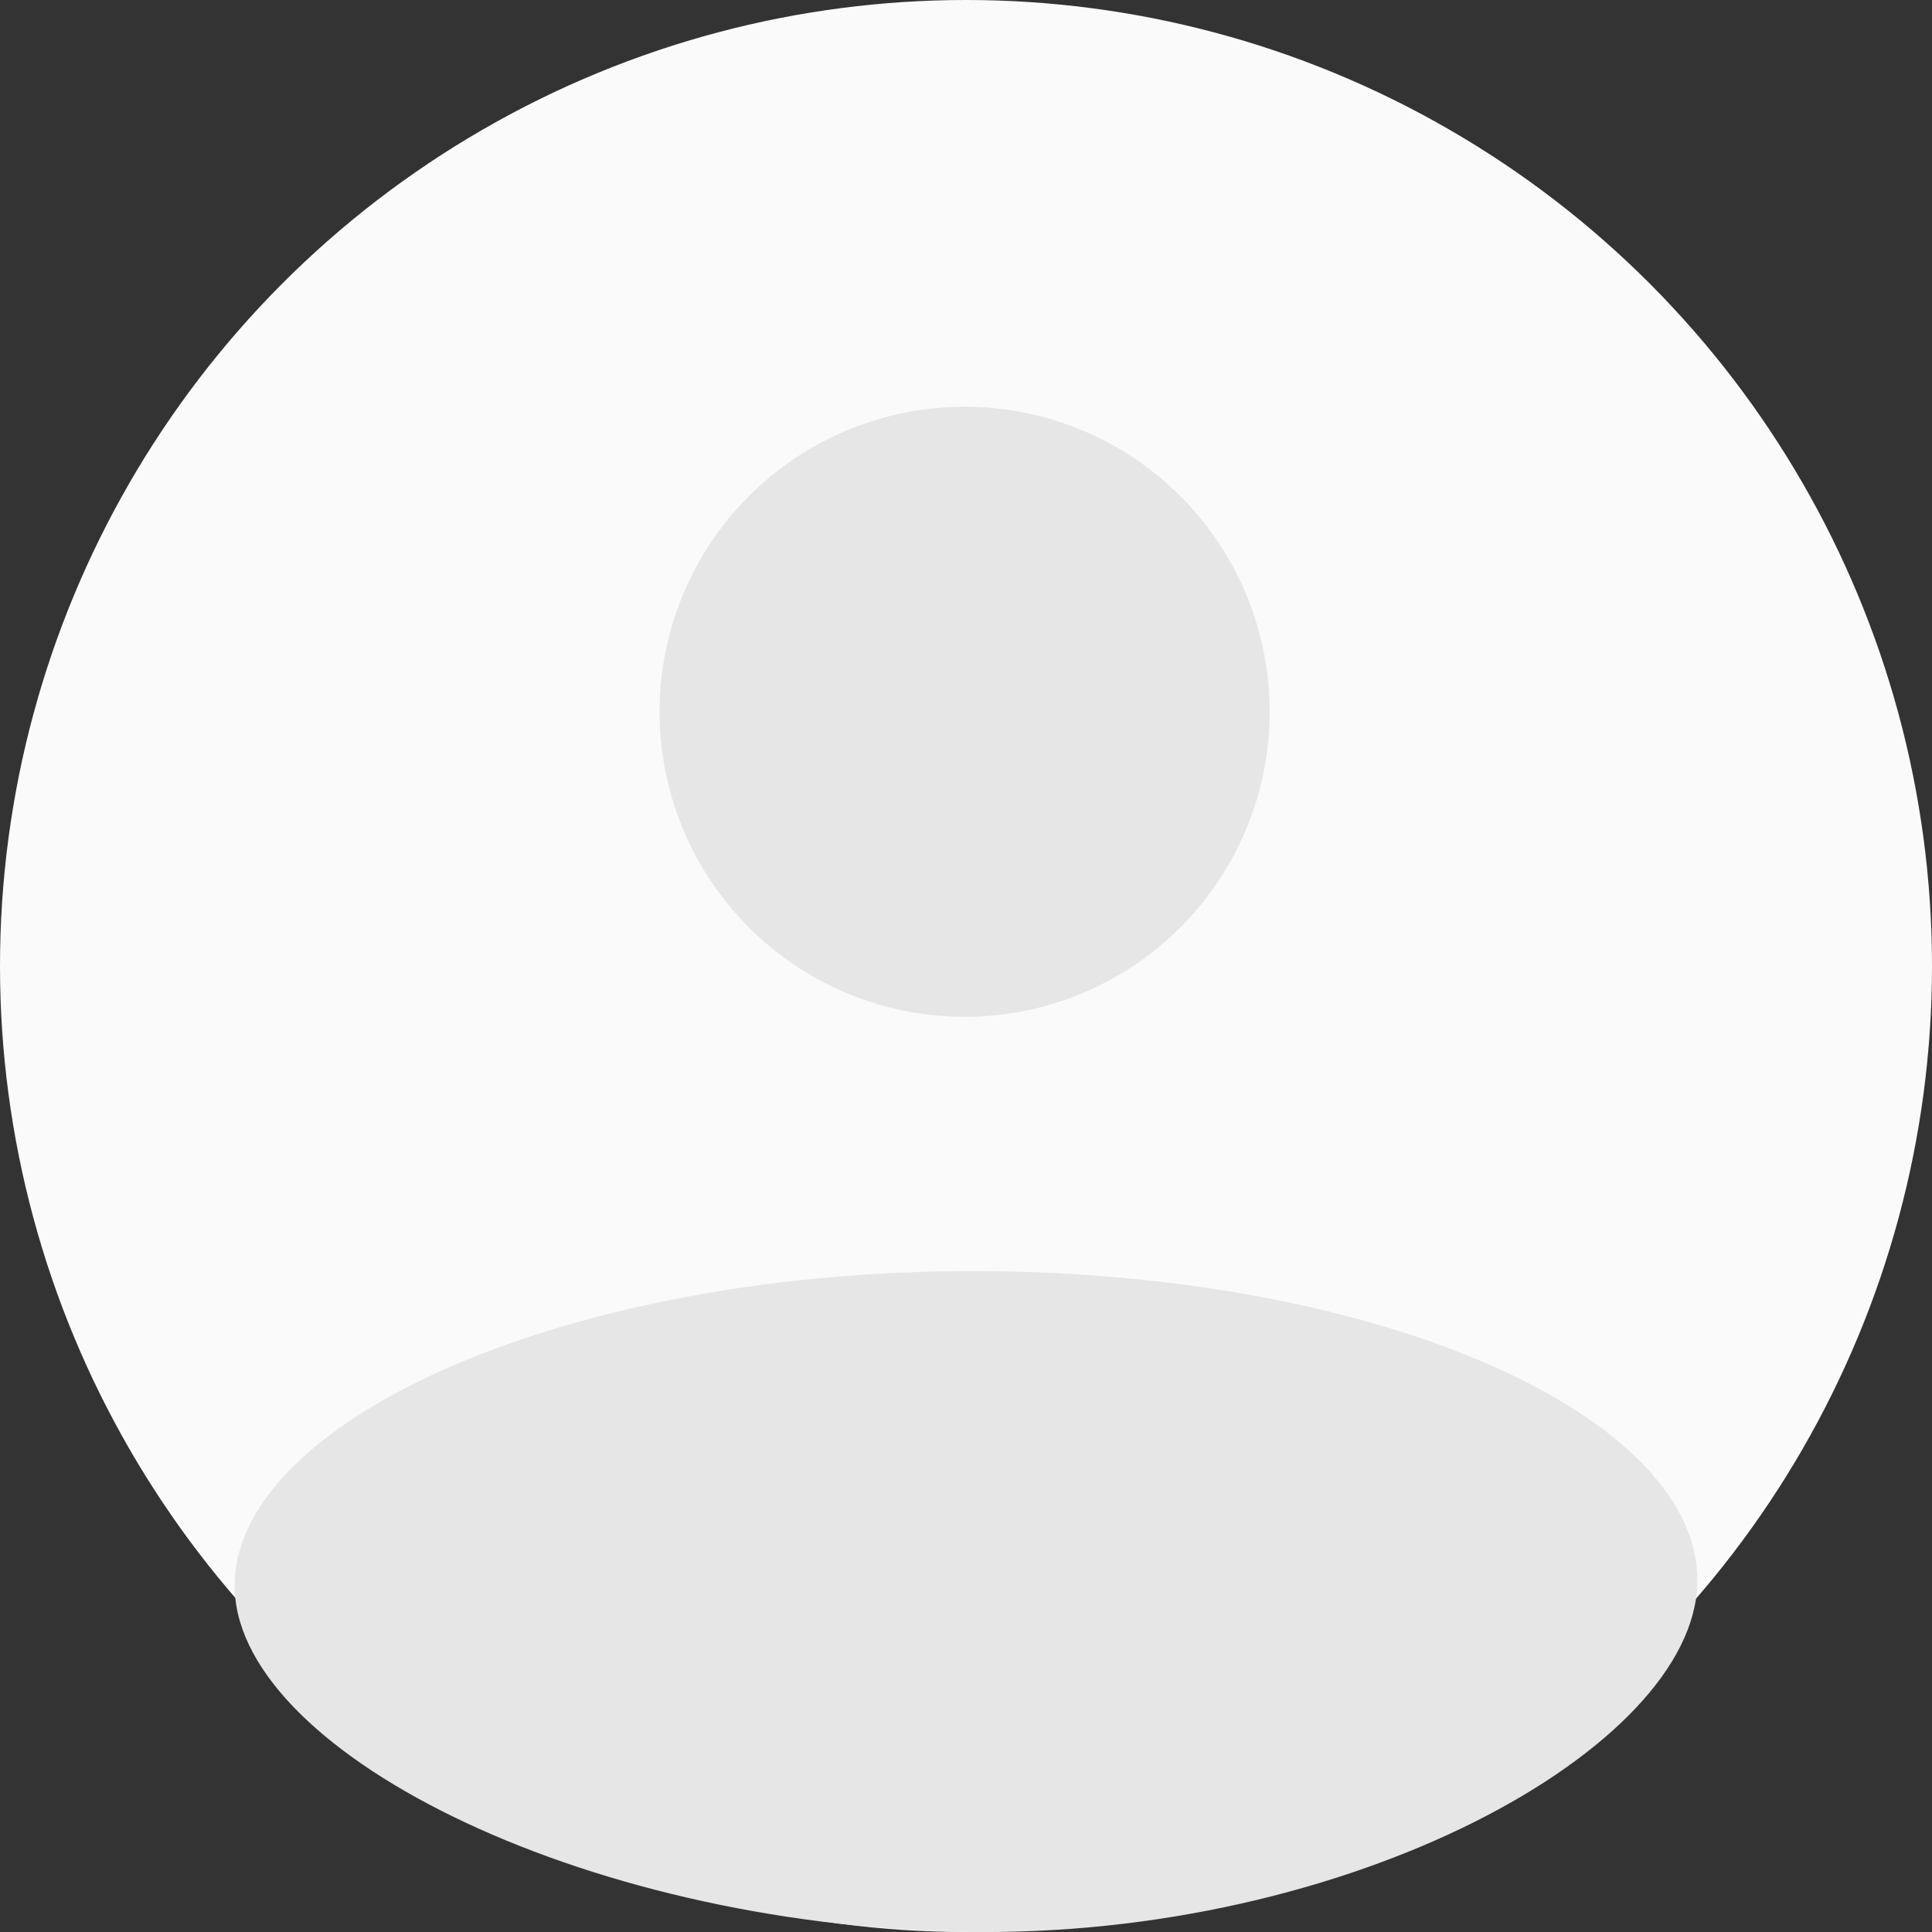<svg xmlns="http://www.w3.org/2000/svg" width="38" height="38" viewBox="0 0 38 38">
  <rect x="0" y="0" width="38" height="38" fill="#333333" stroke="none"/>
  <g id="Gruppe_70" data-name="Gruppe 70" transform="translate(-636 -1613)">
    <circle id="Ellipse_32" data-name="Ellipse 32" cx="19" cy="19" r="19" transform="translate(636 1613)" fill="#fafafa"/>
    <path id="Pfad_215" data-name="Pfad 215" d="M-8760.558,2428.993c.07-3.249,6.629-6.167,14.629-6.137s14.209,2.888,14.139,6.137-6.83,7-14.423,6.859S-8760.629,2432.241-8760.558,2428.993Z" transform="translate(9401.174 -784.855)" fill="#e6e6e6"/>
    <circle id="Ellipse_31" data-name="Ellipse 31" cx="6" cy="6" r="6" transform="translate(648.973 1621)" fill="#e6e6e6"/>
  </g>
</svg>
